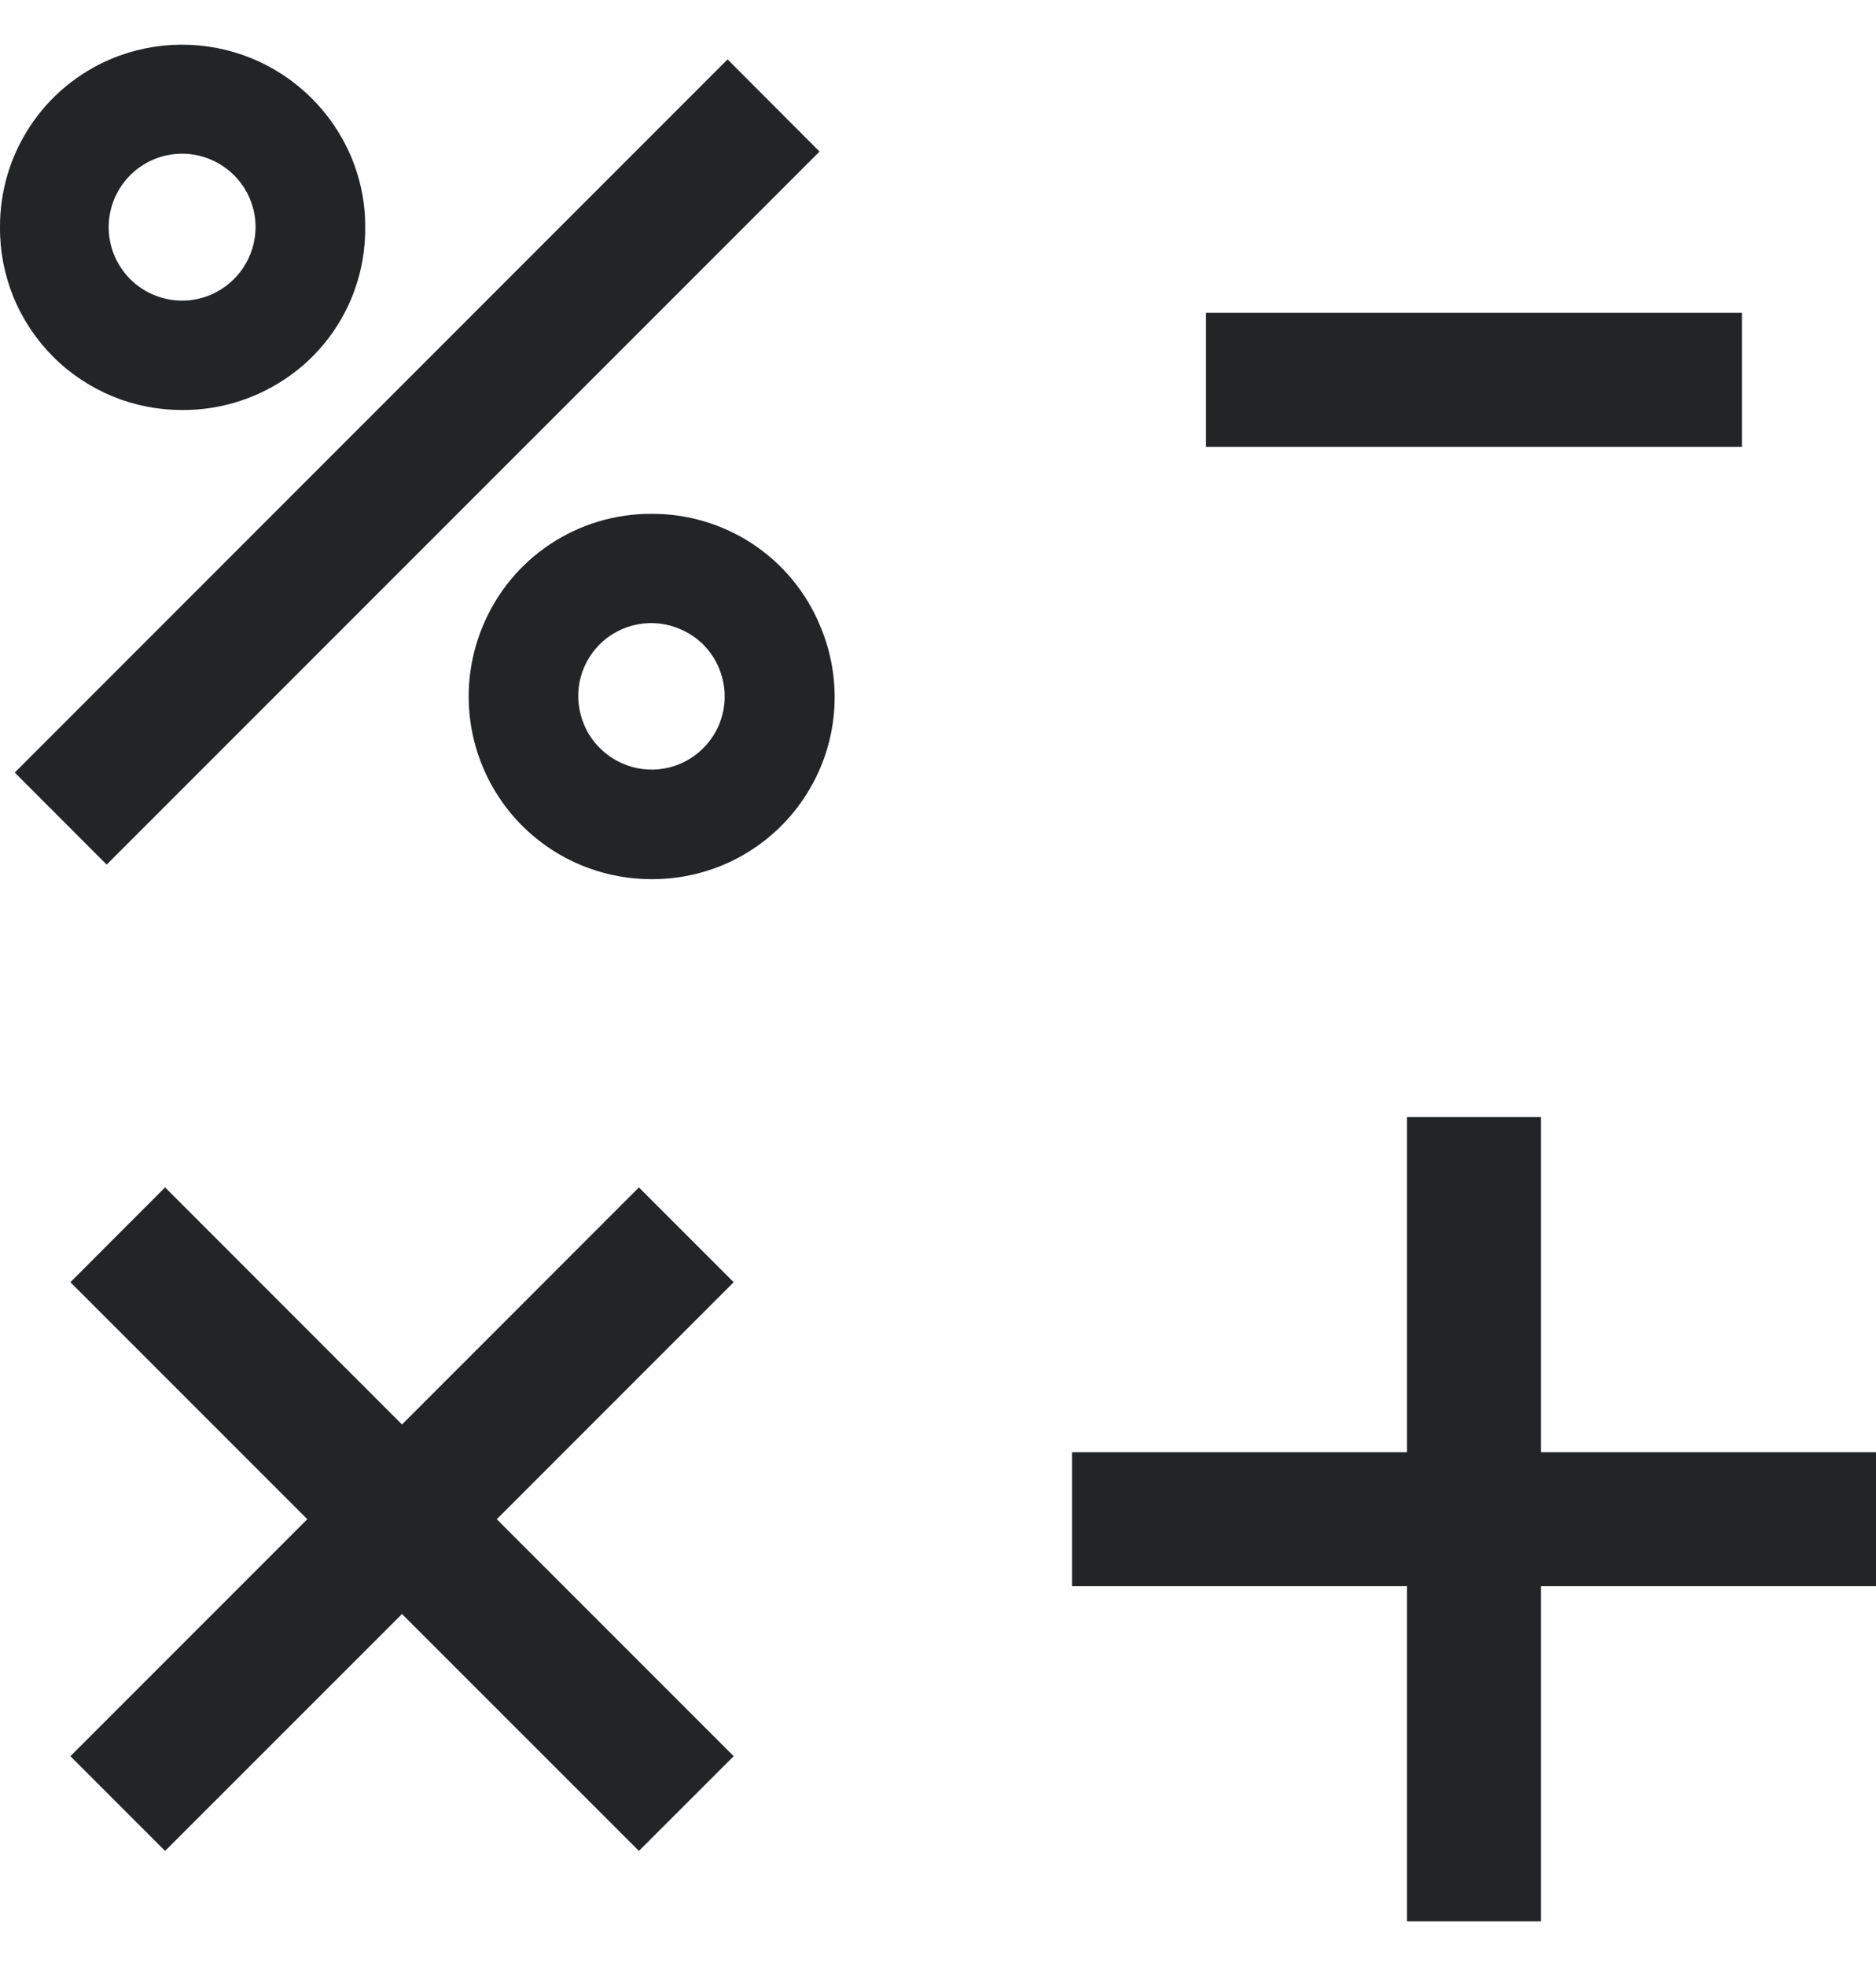 <svg width="21" height="22" viewBox="0 0 21 22" fill="none" xmlns="http://www.w3.org/2000/svg">
    <path fill-rule="evenodd" clip-rule="evenodd" d="M2.81 0.65C3.312 0.854 3.713 1.247 3.927 1.745C4.035 2 4.091 2.273 4.088 2.55C4.09 2.888 4.008 3.221 3.848 3.519C3.688 3.817 3.456 4.069 3.173 4.253C2.837 4.473 2.444 4.59 2.043 4.588C1.774 4.589 1.508 4.537 1.259 4.435C1.011 4.332 0.785 4.182 0.595 3.992C0.405 3.802 0.254 3.576 0.152 3.327C0.05 3.078 -0.002 2.812 3.55891e-05 2.543C-0.002 2.141 0.115 1.748 0.337 1.412C0.558 1.077 0.874 0.815 1.245 0.659C1.745 0.45 2.307 0.447 2.81 0.65ZM2.363 3.297C2.509 3.234 2.634 3.129 2.723 2.996C2.811 2.863 2.859 2.707 2.861 2.547C2.862 2.37 2.806 2.198 2.701 2.055C2.596 1.913 2.448 1.808 2.279 1.756C2.109 1.704 1.928 1.709 1.761 1.768C1.595 1.828 1.452 1.94 1.354 2.087C1.256 2.235 1.208 2.41 1.218 2.587C1.227 2.763 1.294 2.932 1.407 3.068C1.52 3.204 1.675 3.3 1.847 3.341C2.019 3.383 2.2 3.367 2.363 3.297ZM8.145 0.664L0.165 8.645L1.194 9.675L9.174 1.696L8.145 0.665V0.664ZM15.75 12.5H17.25V16.25H21V17.75H17.25V21.5H15.75V17.75H12V16.25H15.75V12.5ZM7.152 13.287L8.213 14.348L5.561 17L8.213 19.652L7.152 20.712L4.5 18.061L1.848 20.712L0.788 19.652L3.44 17L0.788 14.348L1.848 13.287L4.5 15.94L7.152 13.287ZM9.177 6.995C9.022 6.624 8.76 6.308 8.424 6.086C8.089 5.865 7.695 5.748 7.293 5.75C6.891 5.748 6.498 5.865 6.162 6.087C5.827 6.308 5.565 6.624 5.409 6.995C5.277 7.306 5.224 7.645 5.255 7.982C5.286 8.318 5.4 8.642 5.587 8.924C5.773 9.206 6.027 9.436 6.325 9.596C6.623 9.755 6.956 9.838 7.295 9.838C7.633 9.839 7.966 9.757 8.265 9.598C8.563 9.438 8.818 9.207 9.004 8.925C9.191 8.643 9.305 8.319 9.335 7.982C9.365 7.645 9.311 7.306 9.177 6.995ZM8.048 8.113C7.964 8.308 7.809 8.463 7.614 8.547C7.464 8.611 7.298 8.628 7.138 8.597C6.978 8.565 6.831 8.487 6.716 8.372C6.64 8.298 6.581 8.21 6.54 8.113C6.475 7.962 6.457 7.796 6.487 7.635C6.518 7.474 6.597 7.327 6.712 7.211C6.828 7.095 6.976 7.017 7.137 6.987C7.298 6.956 7.464 6.975 7.614 7.04C7.711 7.081 7.799 7.14 7.874 7.214C7.988 7.33 8.066 7.477 8.097 7.637C8.128 7.797 8.111 7.962 8.048 8.113ZM19.5 3.5H13.5V5H19.5V3.5Z" fill="#222426"/>
</svg>
